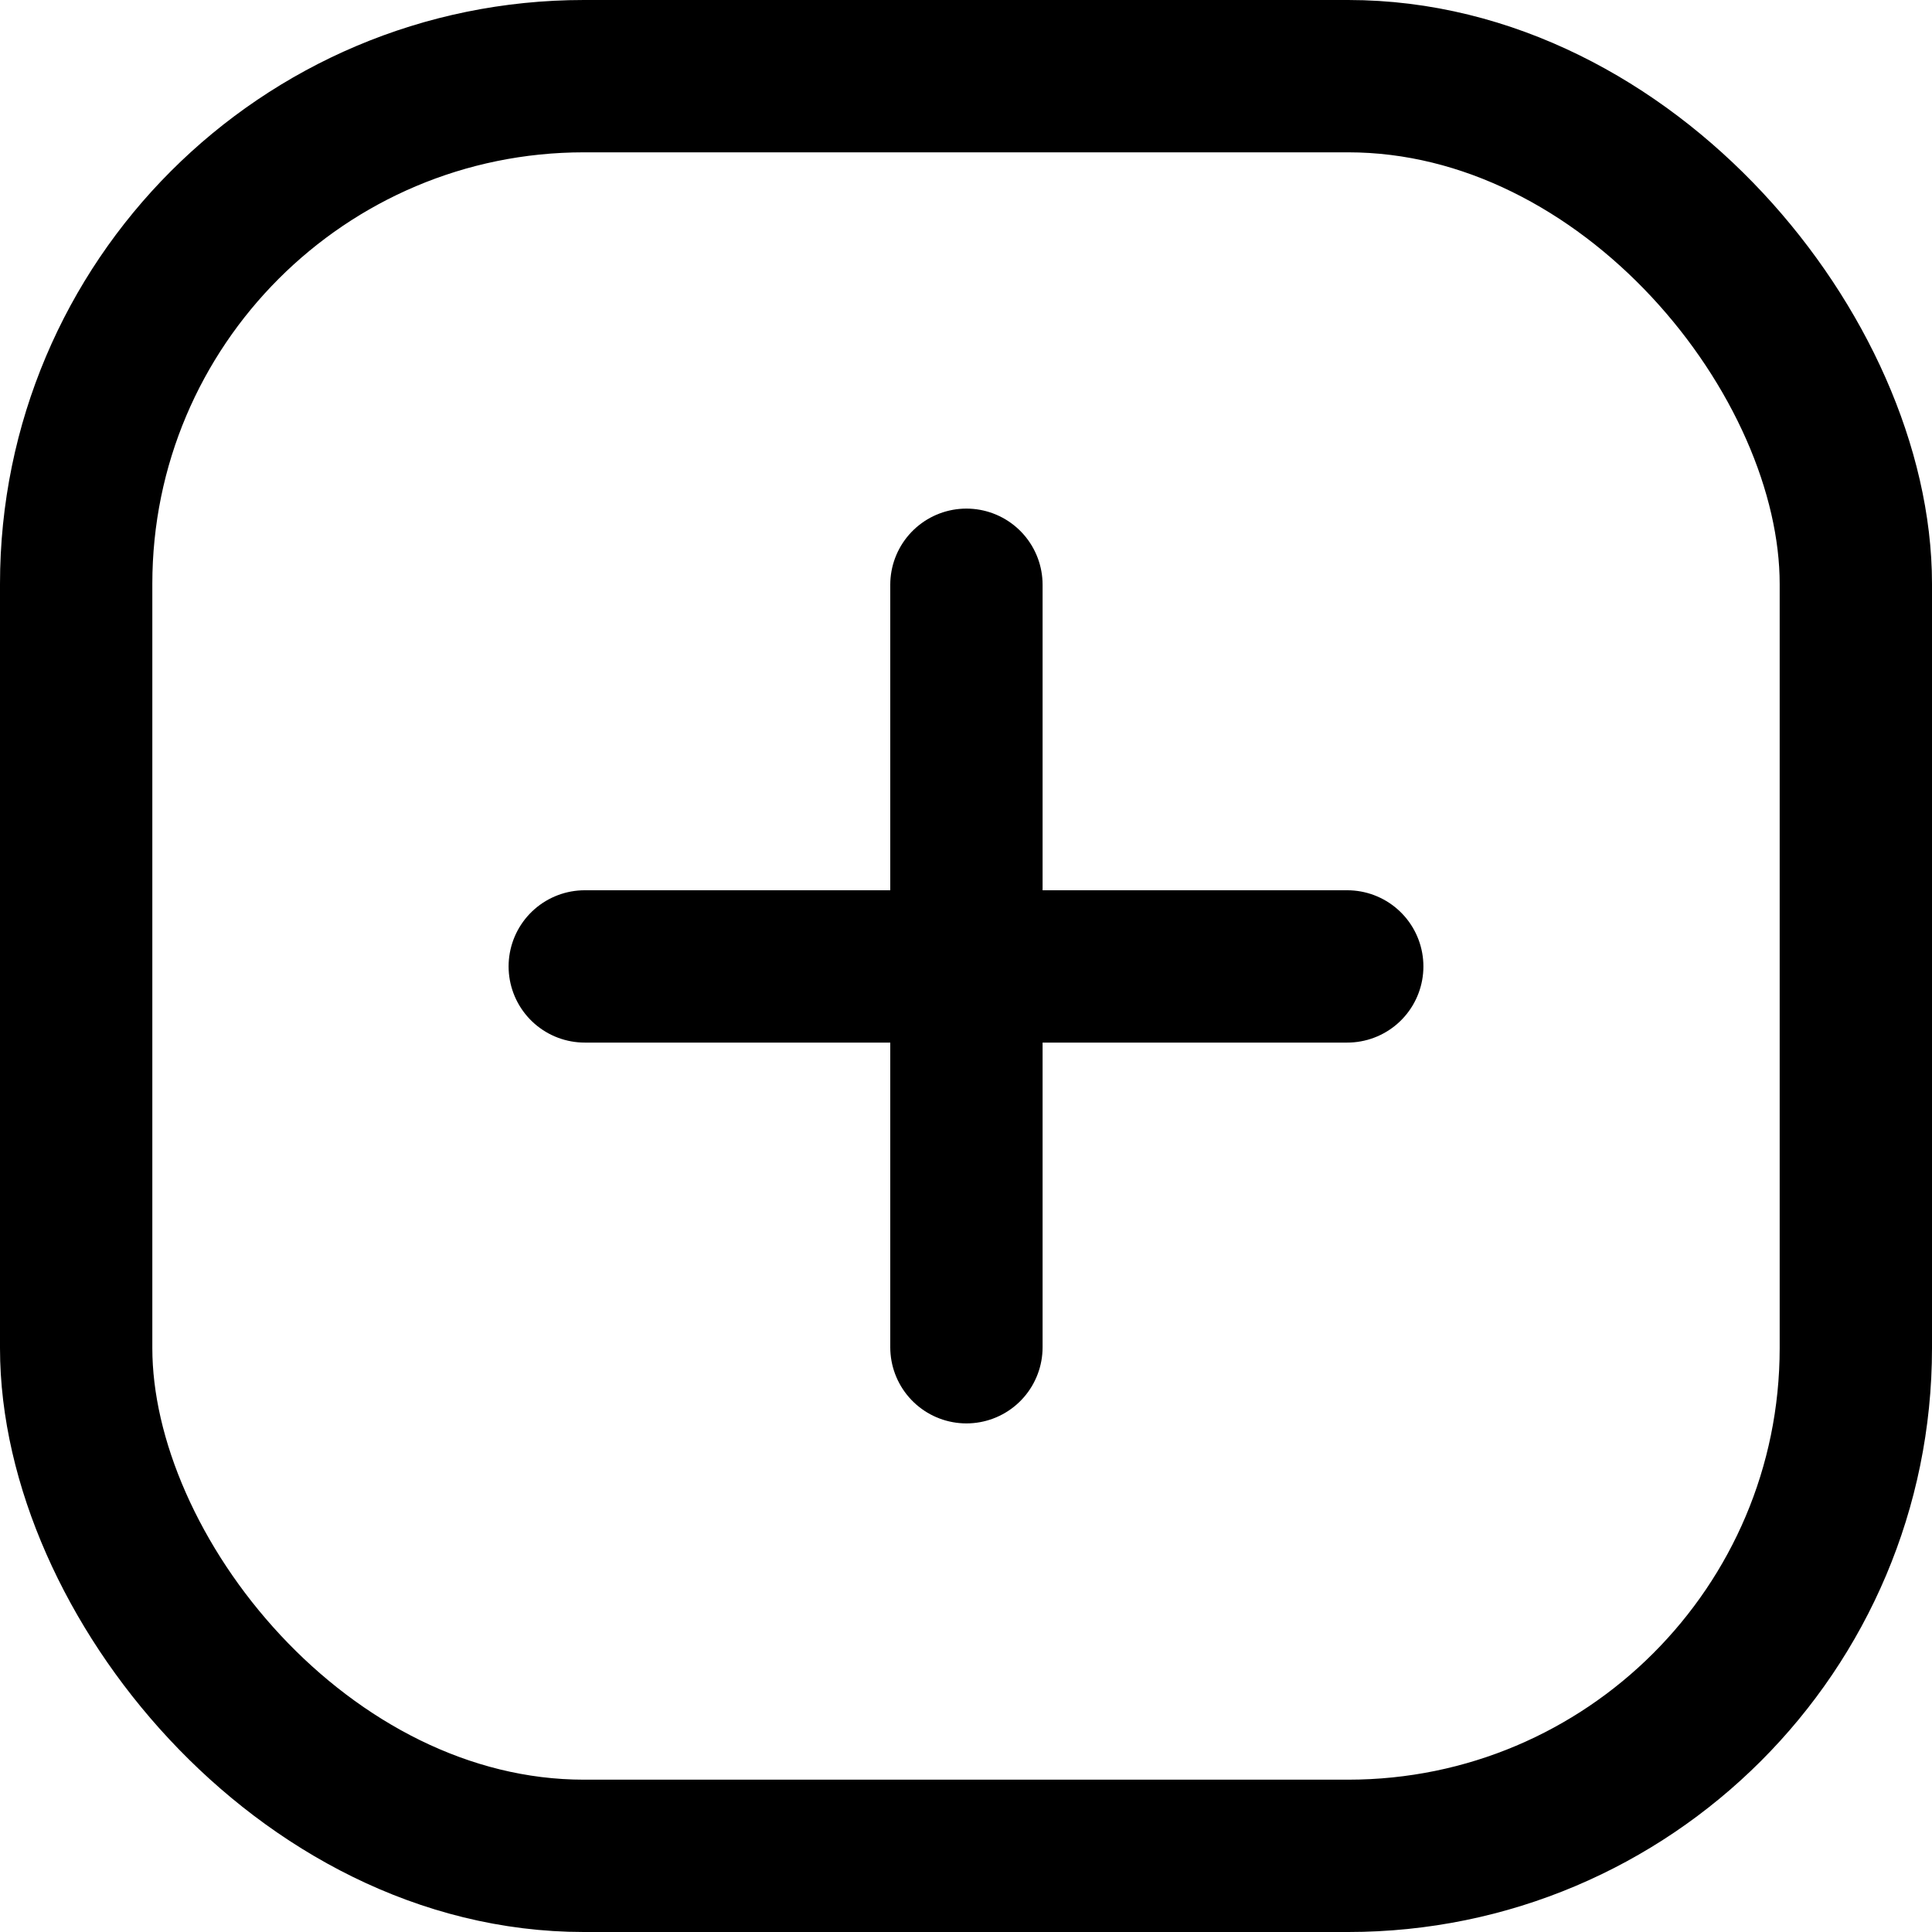 <?xml version="1.0" encoding="UTF-8"?>
<svg id="Layer_1" data-name="Layer 1" xmlns="http://www.w3.org/2000/svg" viewBox="0 0 22.83 22.83">
  <defs>
    <style>
      .cls-1 {
        stroke-linecap: round;
      }

      .cls-1, .cls-2 {
        fill: none;
        stroke: #000;
        stroke-width: 1.8px;
      }
    </style>
  </defs>
  <rect class="cls-2" x=".9" y=".9" width="21.03" height="21.03" rx="6" ry="6"/>
  <path class="cls-1" d="M15.92,11.42H6.91m4.51-4.51V15.92"/>
</svg>